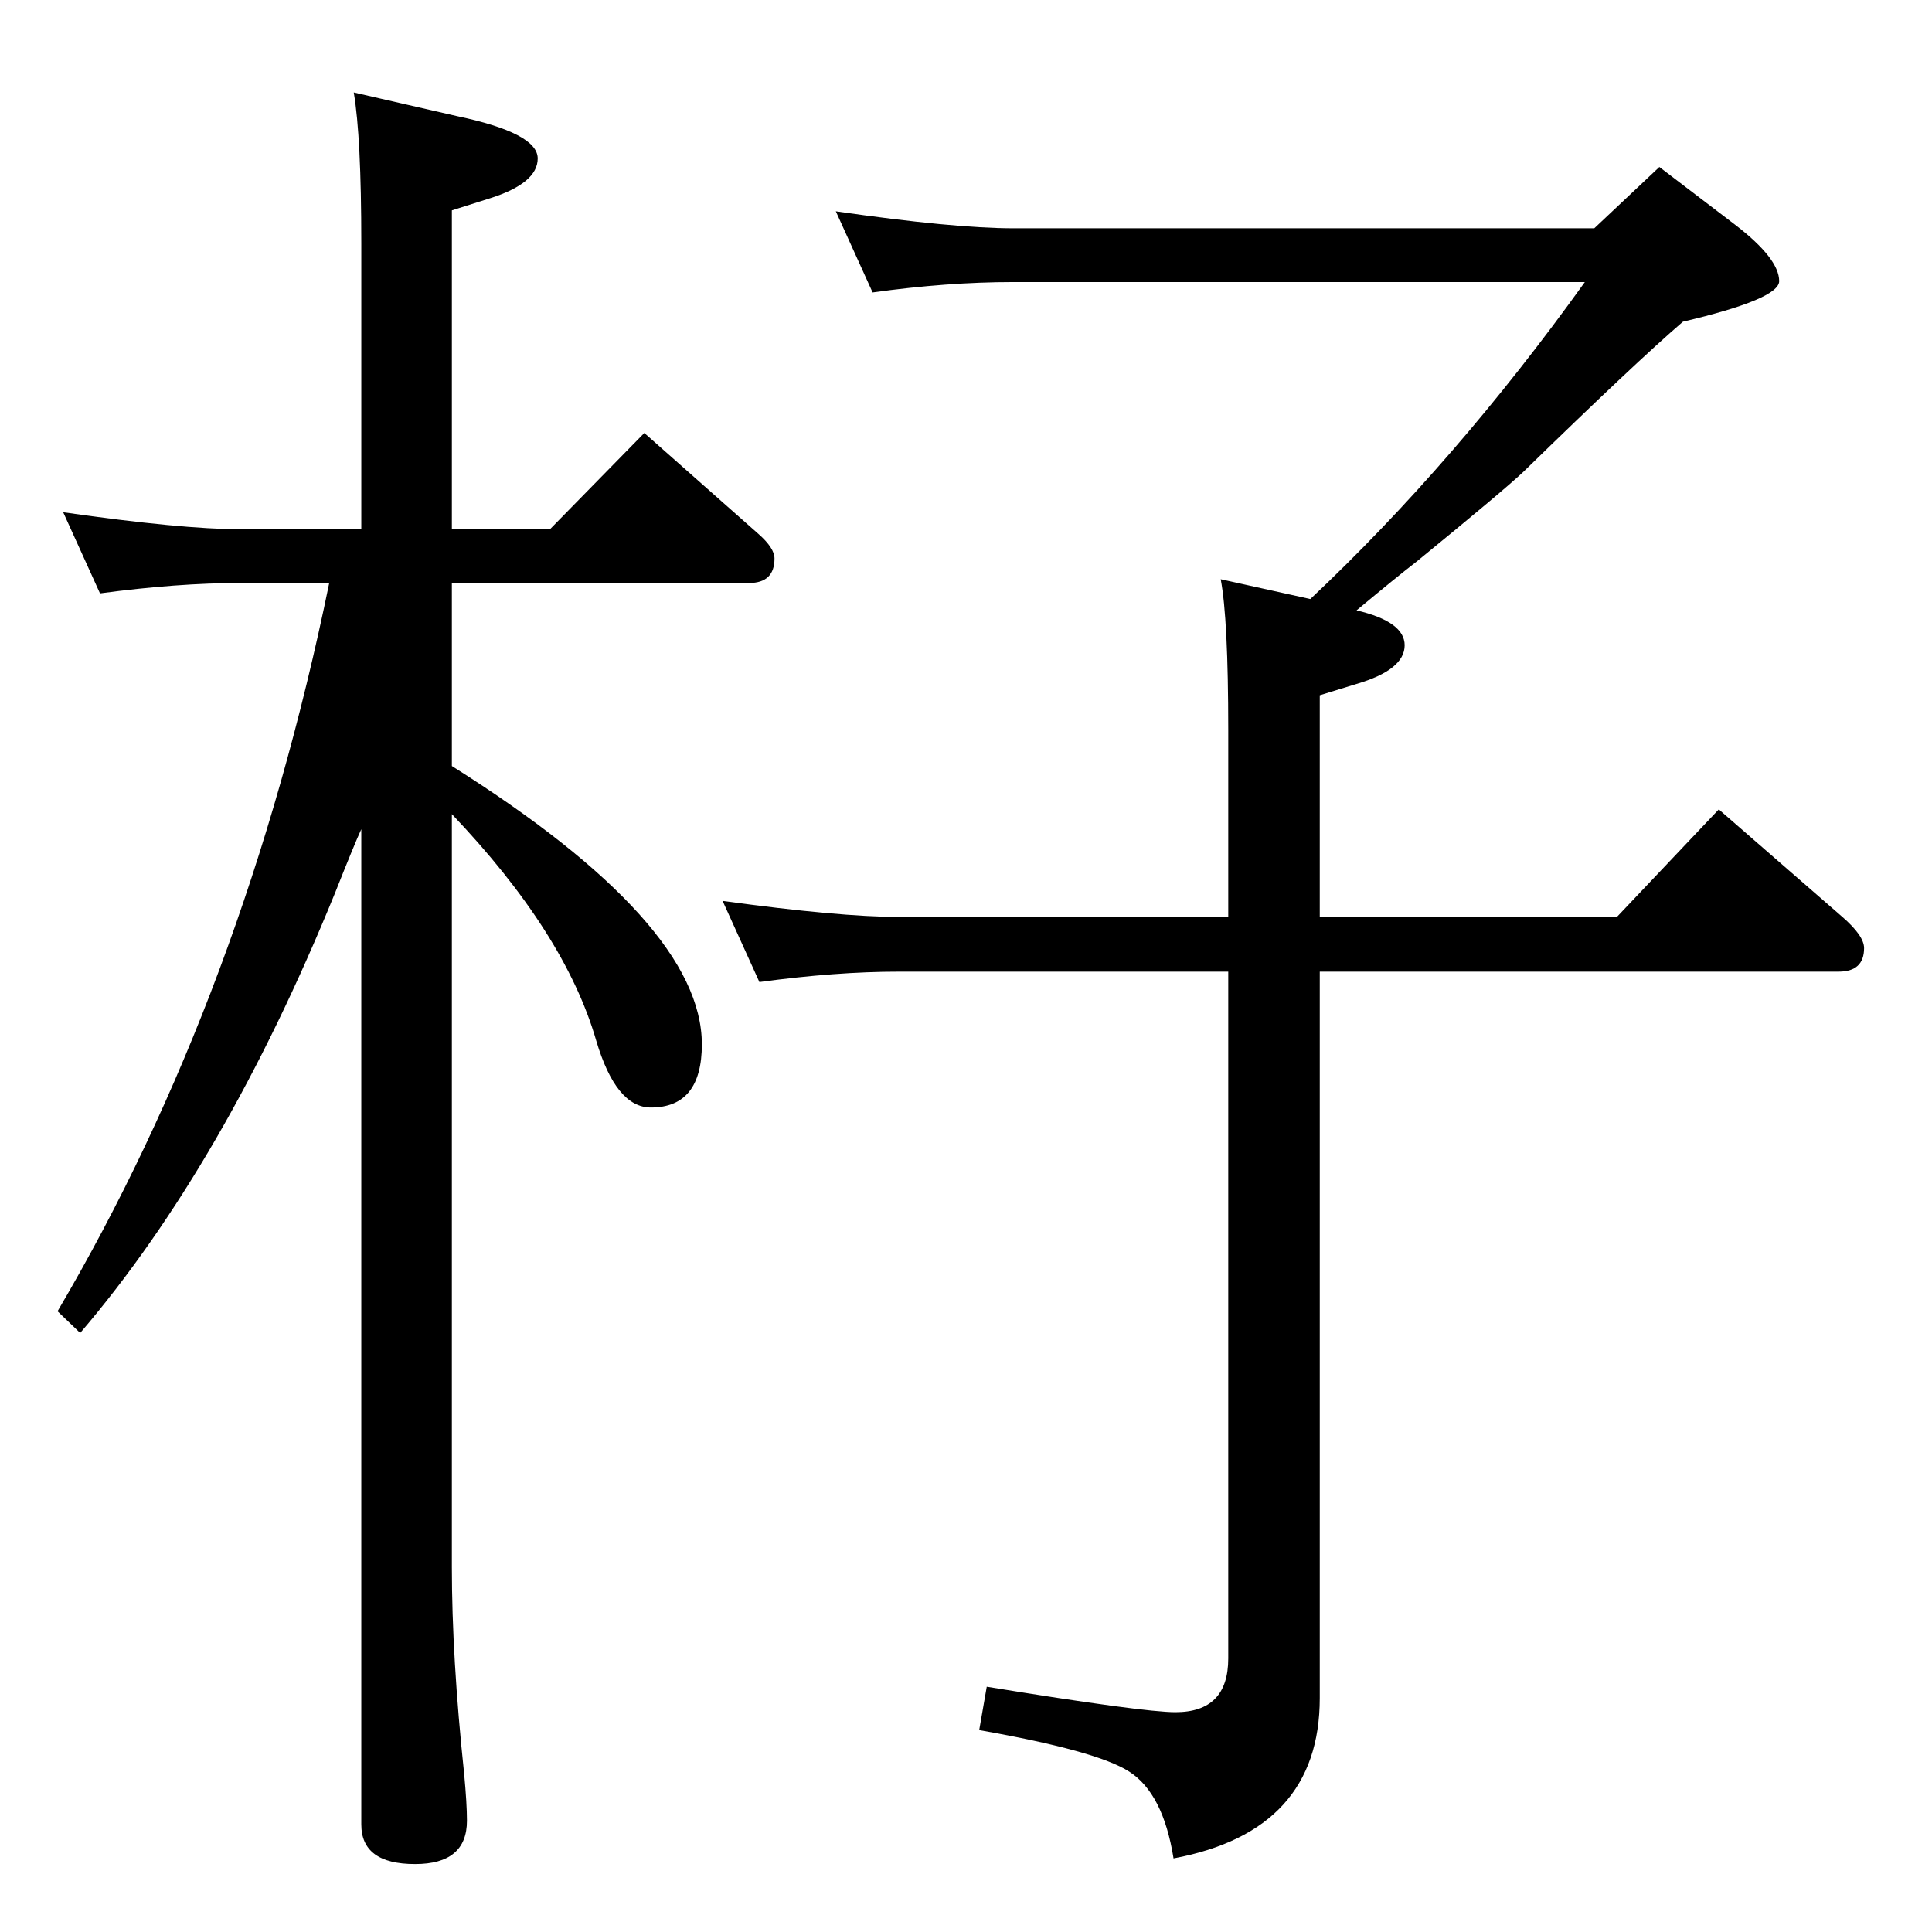 <?xml version="1.0" standalone="no"?>
<!DOCTYPE svg PUBLIC "-//W3C//DTD SVG 1.1//EN" "http://www.w3.org/Graphics/SVG/1.1/DTD/svg11.dtd" >
<svg xmlns="http://www.w3.org/2000/svg" xmlns:xlink="http://www.w3.org/1999/xlink" version="1.1" viewBox="0 -410 2048 2048">
  <g transform="matrix(1 0 0 -1 0 1638)">
   <path fill="currentColor"
d="M383 1487v303q0 113 -8 160l109 -25q86 -18 86 -45q0 -26 -50 -42l-41 -13v-338h104l100 102l121 -107q17 -15 17 -26q0 -26 -27 -26h-315v-194q265 -167 265 -295q0 -67 -54 -67q-37 0 -58 71q-33 114 -153 240v-798q0 -96 13 -219q3 -32 3 -50q0 -46 -55 -46
q-57 0 -57 42v1055q-7 -15 -28 -68q-117 -287 -270 -466l-24 23q199 338 288 772h-94q-67 0 -149 -11l-39 86q126 -18 188 -18h128zM1438 1401q51 -12 51 -37q0 -26 -51 -41l-39 -12v-235h315l108 114l131 -114q23 -20 23 -33q0 -25 -27 -25h-550v-770q0 -141 -155 -170
q-11 69 -47 92q-34 22 -159 44l8 46q166 -27 200 -27q56 0 56 57v728h-349q-67 0 -148 -11l-39 86q124 -17 187 -17h349v198q0 118 -8 160l95 -21q154 145 291 336h-606q-70 0 -149 -11l-39 86q125 -18 188 -18h616l69 65l80 -61q47 -36 47 -60q0 -19 -102 -43
q-50 -43 -169 -159q-20 -19 -113 -95q-22 -17 -64 -52z" />
  </g>

</svg>
